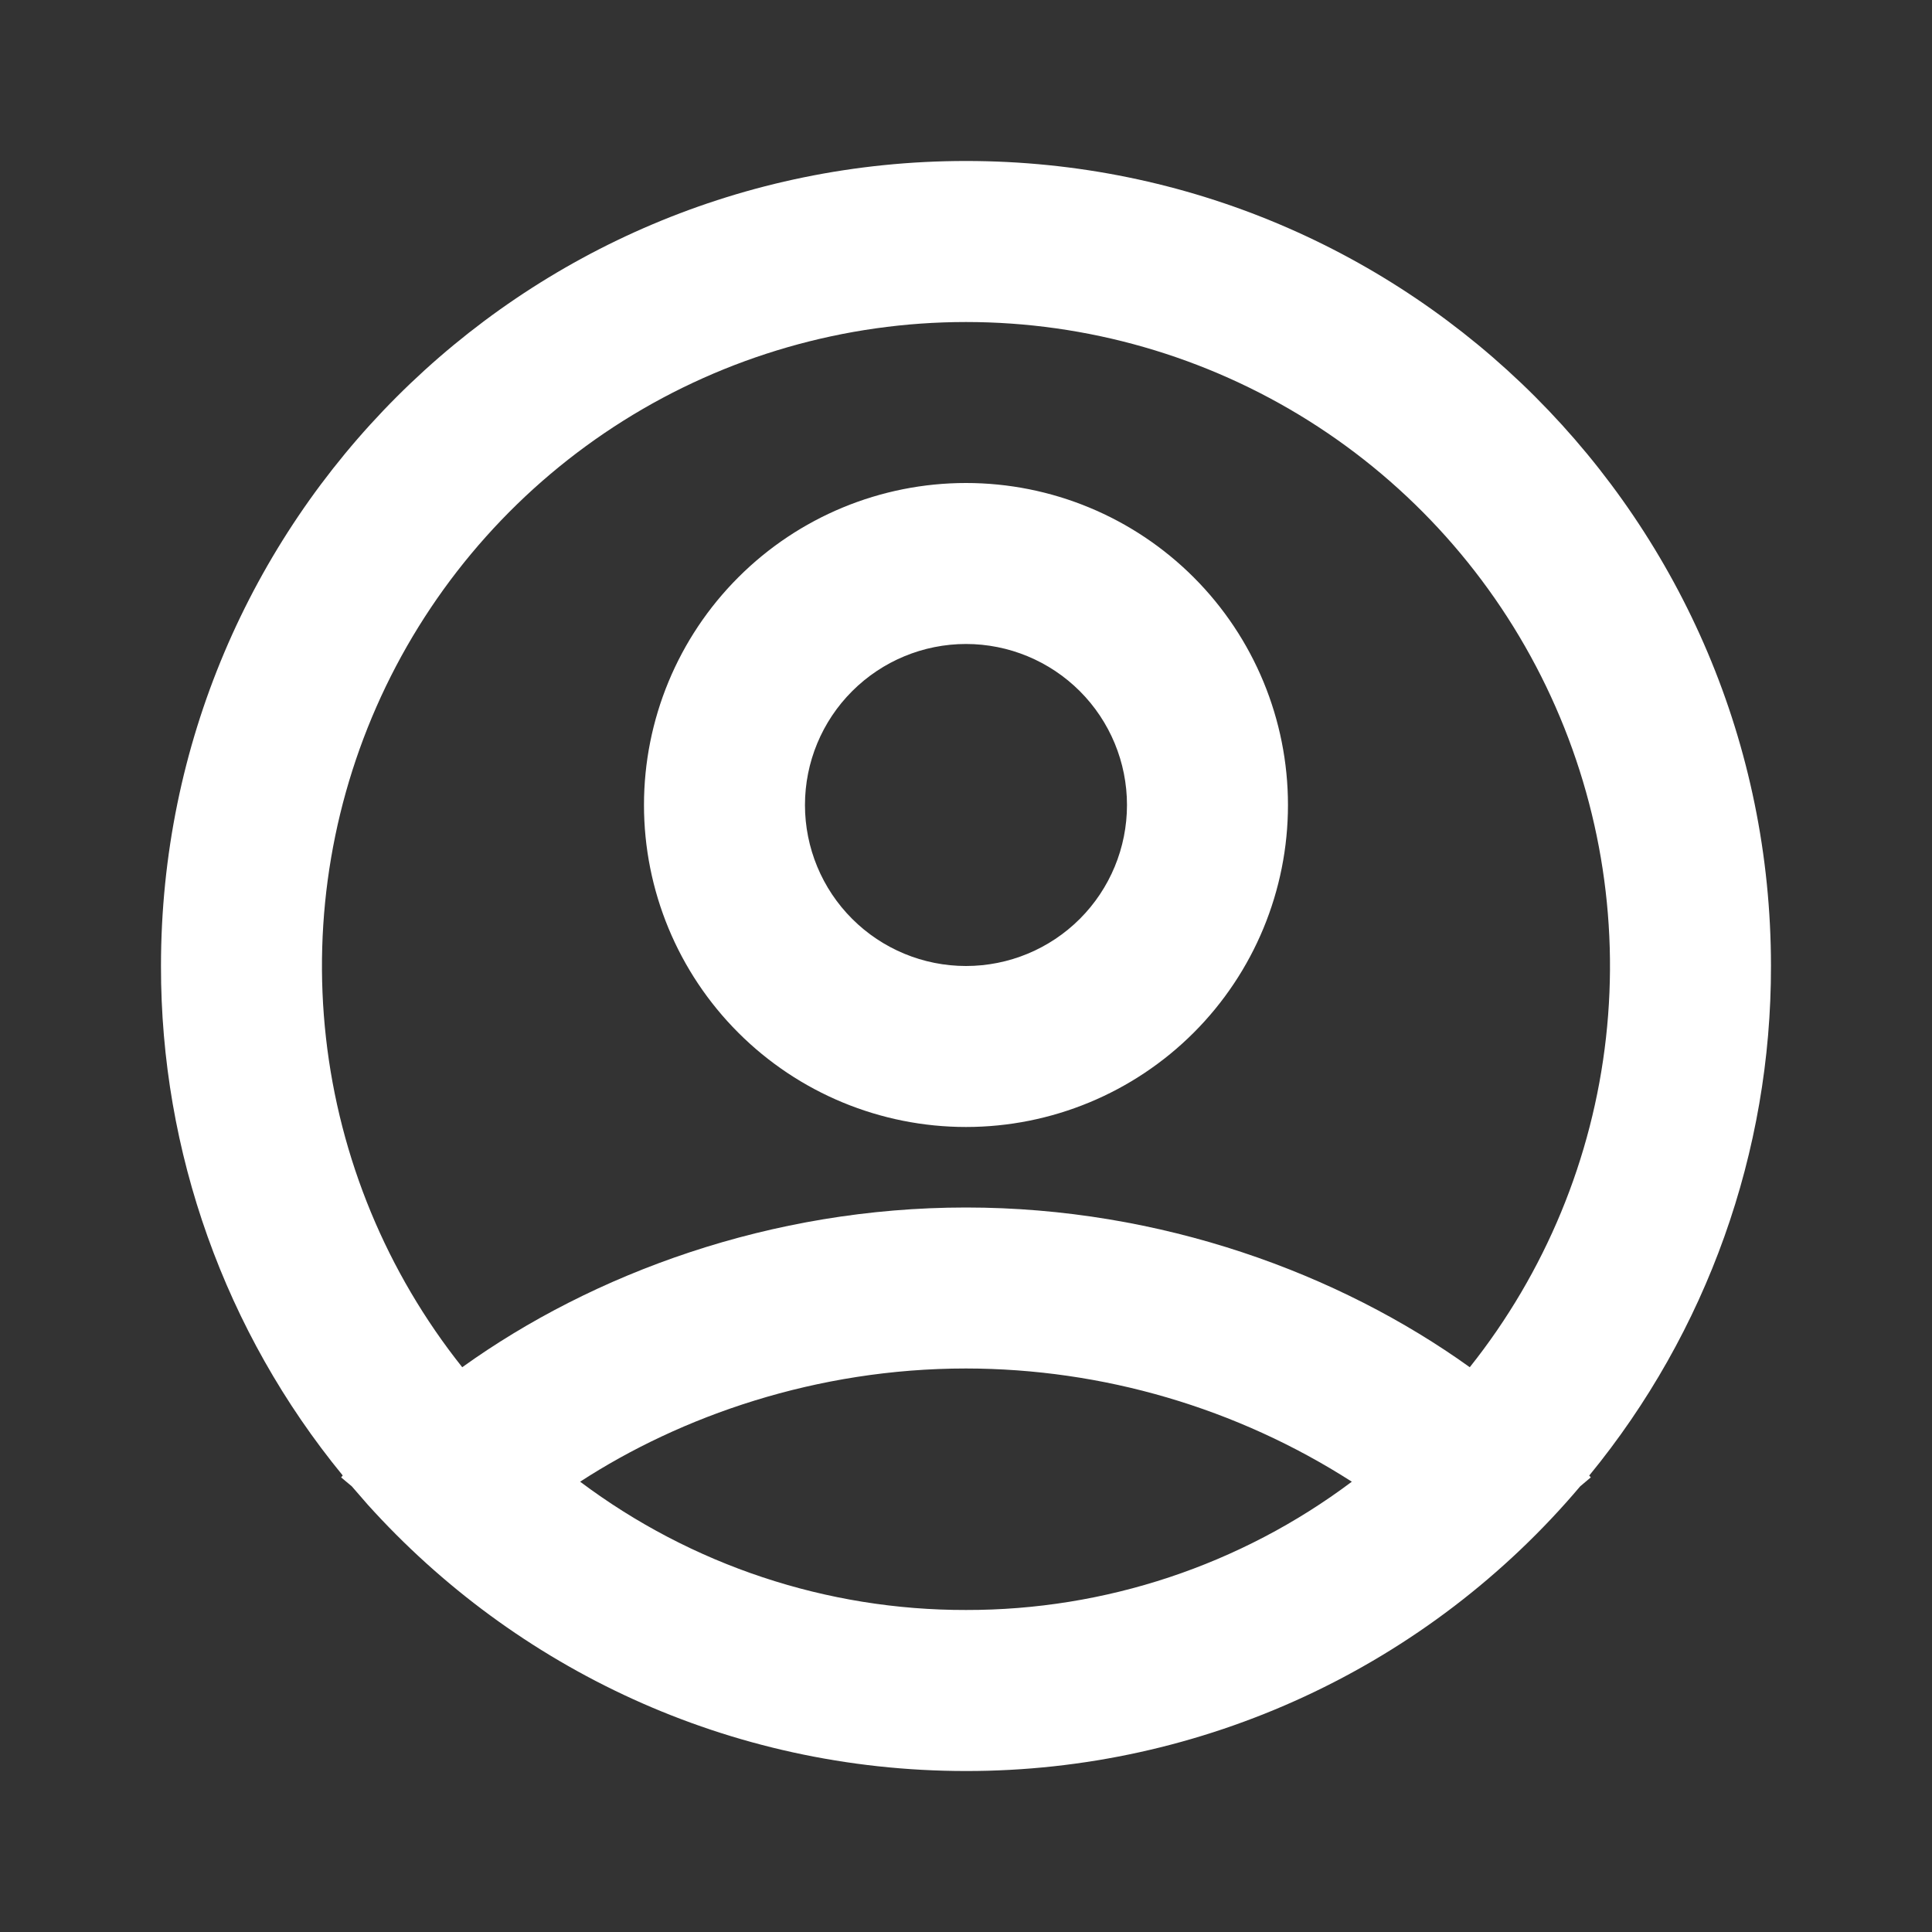 <svg width="40" height="40" viewBox="0 0 40 40" fill="none" xmlns="http://www.w3.org/2000/svg">
<rect x="0" y="0" width="40" height="40" fill="#333333" stroke="none"/>
<g clip-path="url(#clip0_2185_415)">
<path fill-rule="evenodd" clip-rule="evenodd" d="M20 3.333C29.205 3.333 36.666 10.795 36.666 20C36.672 23.846 35.342 27.576 32.903 30.55L32.936 30.587L32.716 30.773C31.153 32.622 29.206 34.107 27.009 35.125C24.813 36.143 22.421 36.669 20 36.667C15.083 36.667 10.666 34.538 7.616 31.155L7.283 30.772L7.063 30.588L7.096 30.548C4.658 27.575 3.327 23.846 3.333 20C3.333 10.795 10.795 3.333 20 3.333ZM20 28.333C16.9 28.333 14.098 29.32 12.011 30.677C14.315 32.406 17.119 33.338 20 33.333C22.88 33.338 25.684 32.406 27.988 30.677C25.604 29.149 22.832 28.336 20 28.333ZM20 6.667C17.491 6.667 15.032 7.375 12.908 8.709C10.783 10.044 9.078 11.951 7.988 14.211C6.899 16.471 6.469 18.993 6.749 21.487C7.029 23.98 8.007 26.344 9.57 28.307C12.271 26.368 15.958 25 20 25C24.041 25 27.728 26.368 30.43 28.307C31.993 26.344 32.971 23.98 33.25 21.487C33.53 18.993 33.1 16.471 32.011 14.211C30.922 11.951 29.217 10.044 27.092 8.709C24.967 7.375 22.509 6.667 20 6.667ZM20 10C21.768 10 23.463 10.702 24.714 11.953C25.964 13.203 26.666 14.899 26.666 16.667C26.666 18.435 25.964 20.131 24.714 21.381C23.463 22.631 21.768 23.333 20 23.333C18.232 23.333 16.536 22.631 15.286 21.381C14.035 20.131 13.333 18.435 13.333 16.667C13.333 14.899 14.035 13.203 15.286 11.953C16.536 10.702 18.232 10 20 10ZM20 13.333C19.116 13.333 18.268 13.685 17.643 14.31C17.017 14.935 16.666 15.783 16.666 16.667C16.666 17.551 17.017 18.399 17.643 19.024C18.268 19.649 19.116 20 20 20C20.884 20 21.732 19.649 22.357 19.024C22.982 18.399 23.333 17.551 23.333 16.667C23.333 15.783 22.982 14.935 22.357 14.31C21.732 13.685 20.884 13.333 20 13.333Z" fill="white"/>
</g>
<defs>
<clipPath id="clip0_2185_415">
<rect width="40" height="40" fill="white"/>
</clipPath>
</defs>
</svg>
